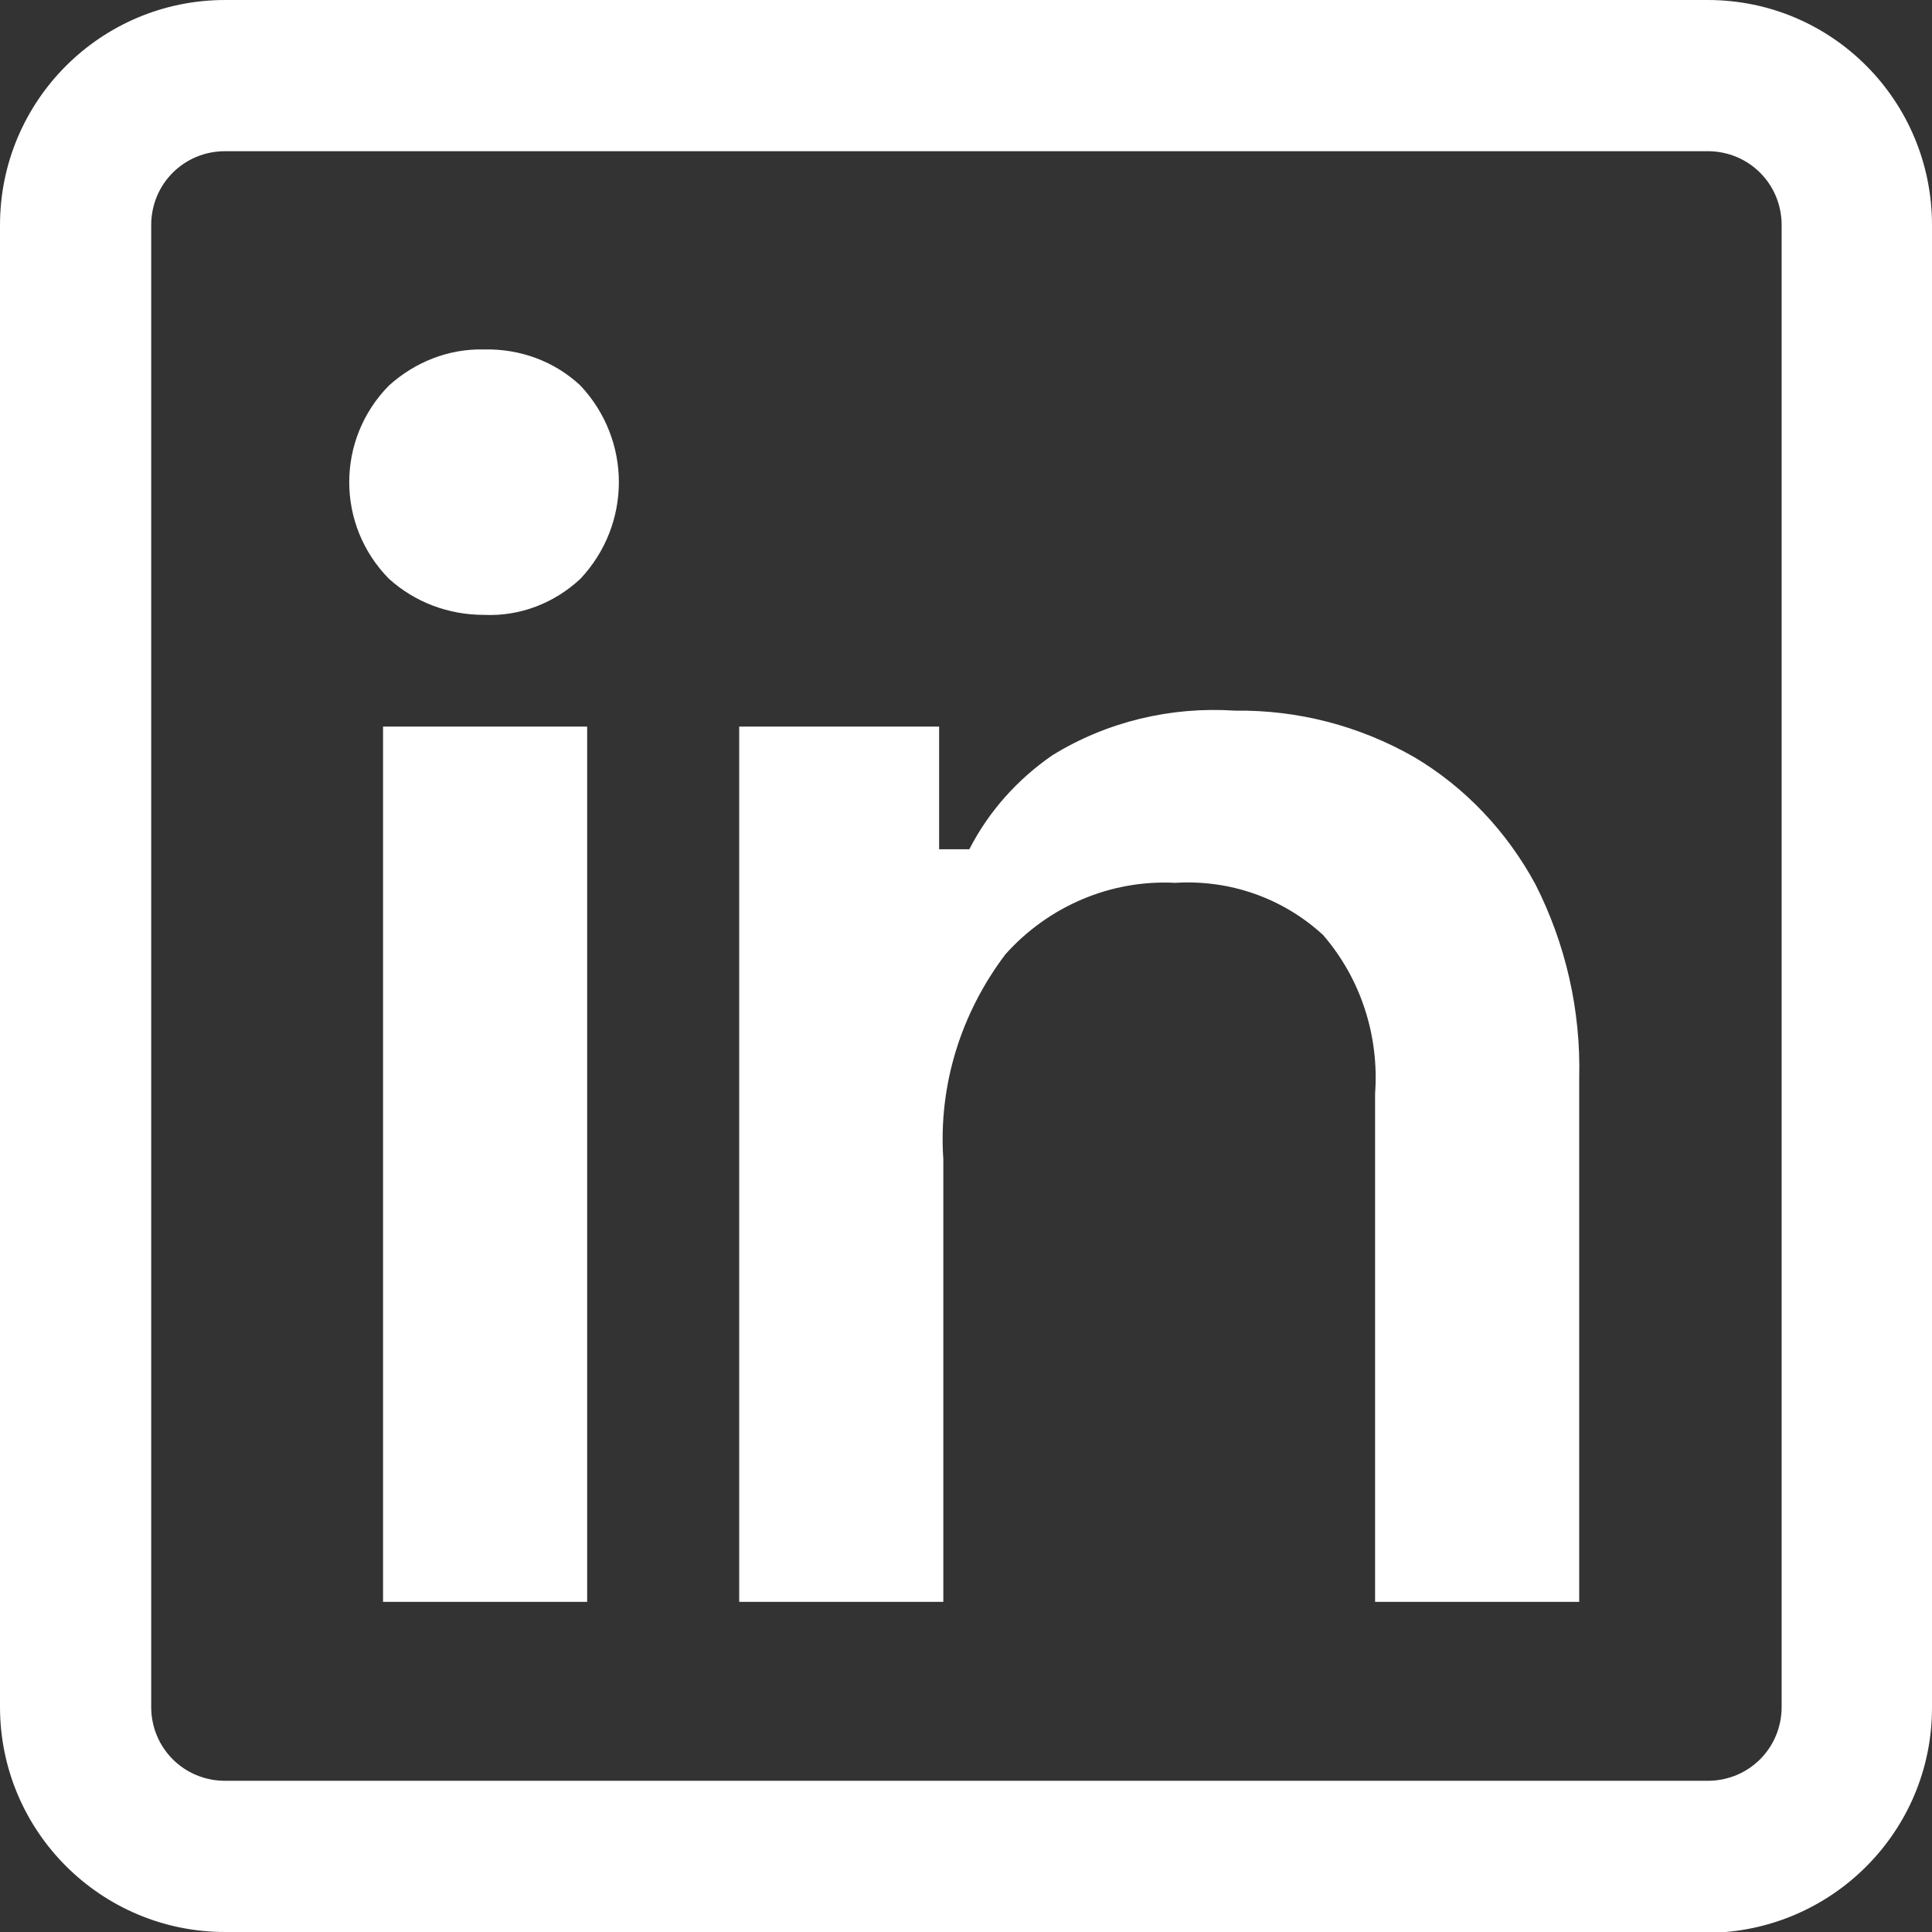 <?xml version="1.0" encoding="UTF-8"?><svg id="Ebene_2" xmlns="http://www.w3.org/2000/svg" viewBox="0 0 23 23"><rect x="0" y="0" width="23" height="23" fill="#333333" stroke="none"/><defs><style>.cls-1{fill:#fff;}</style></defs><g id="Ebene_1-2"><g id="Bildmaterial_3"><g id="Gruppe_59"><g id="Gruppe_57"><path id="Pfad_99" class="cls-1" d="m20.33,23H2.68c-1.48,0-2.68-1.2-2.68-2.68V2.68C0,1.2,1.2,0,2.68,0h17.65c1.48,0,2.67,1.2,2.67,2.68v17.65c0,1.48-1.2,2.67-2.67,2.68ZM2.68,1.8c-.49,0-.88.39-.88.88v17.64c0,.49.39.88.88.88h17.65c.49,0,.88-.39.88-.88V2.68c0-.49-.39-.88-.88-.88H2.68Z"/></g><g id="Gruppe_58"><path id="Pfad_100" class="cls-1" d="m5.76,7.32c-.42,0-.82-.15-1.13-.43-.63-.64-.63-1.66,0-2.3.31-.28.71-.44,1.13-.43.43-.01.84.14,1.15.43.61.65.61,1.65,0,2.3-.31.29-.72.45-1.15.43Zm-1.2,11.75v-10.42h2.43v10.42h-2.43Z"/><path id="Pfad_101" class="cls-1" d="m8.8,19.07v-10.42h2.38v1.46h.36c.23-.45.57-.83.99-1.12.65-.4,1.41-.58,2.17-.53.75-.01,1.48.18,2.13.55.61.36,1.11.89,1.45,1.52.36.71.54,1.5.52,2.3v6.24h-2.43v-6.05c.05-.69-.17-1.37-.62-1.89-.48-.44-1.11-.66-1.76-.62-.77-.04-1.51.28-2.02.85-.53.7-.8,1.56-.74,2.44v5.27h-2.42Z"/></g></g></g></g></svg>